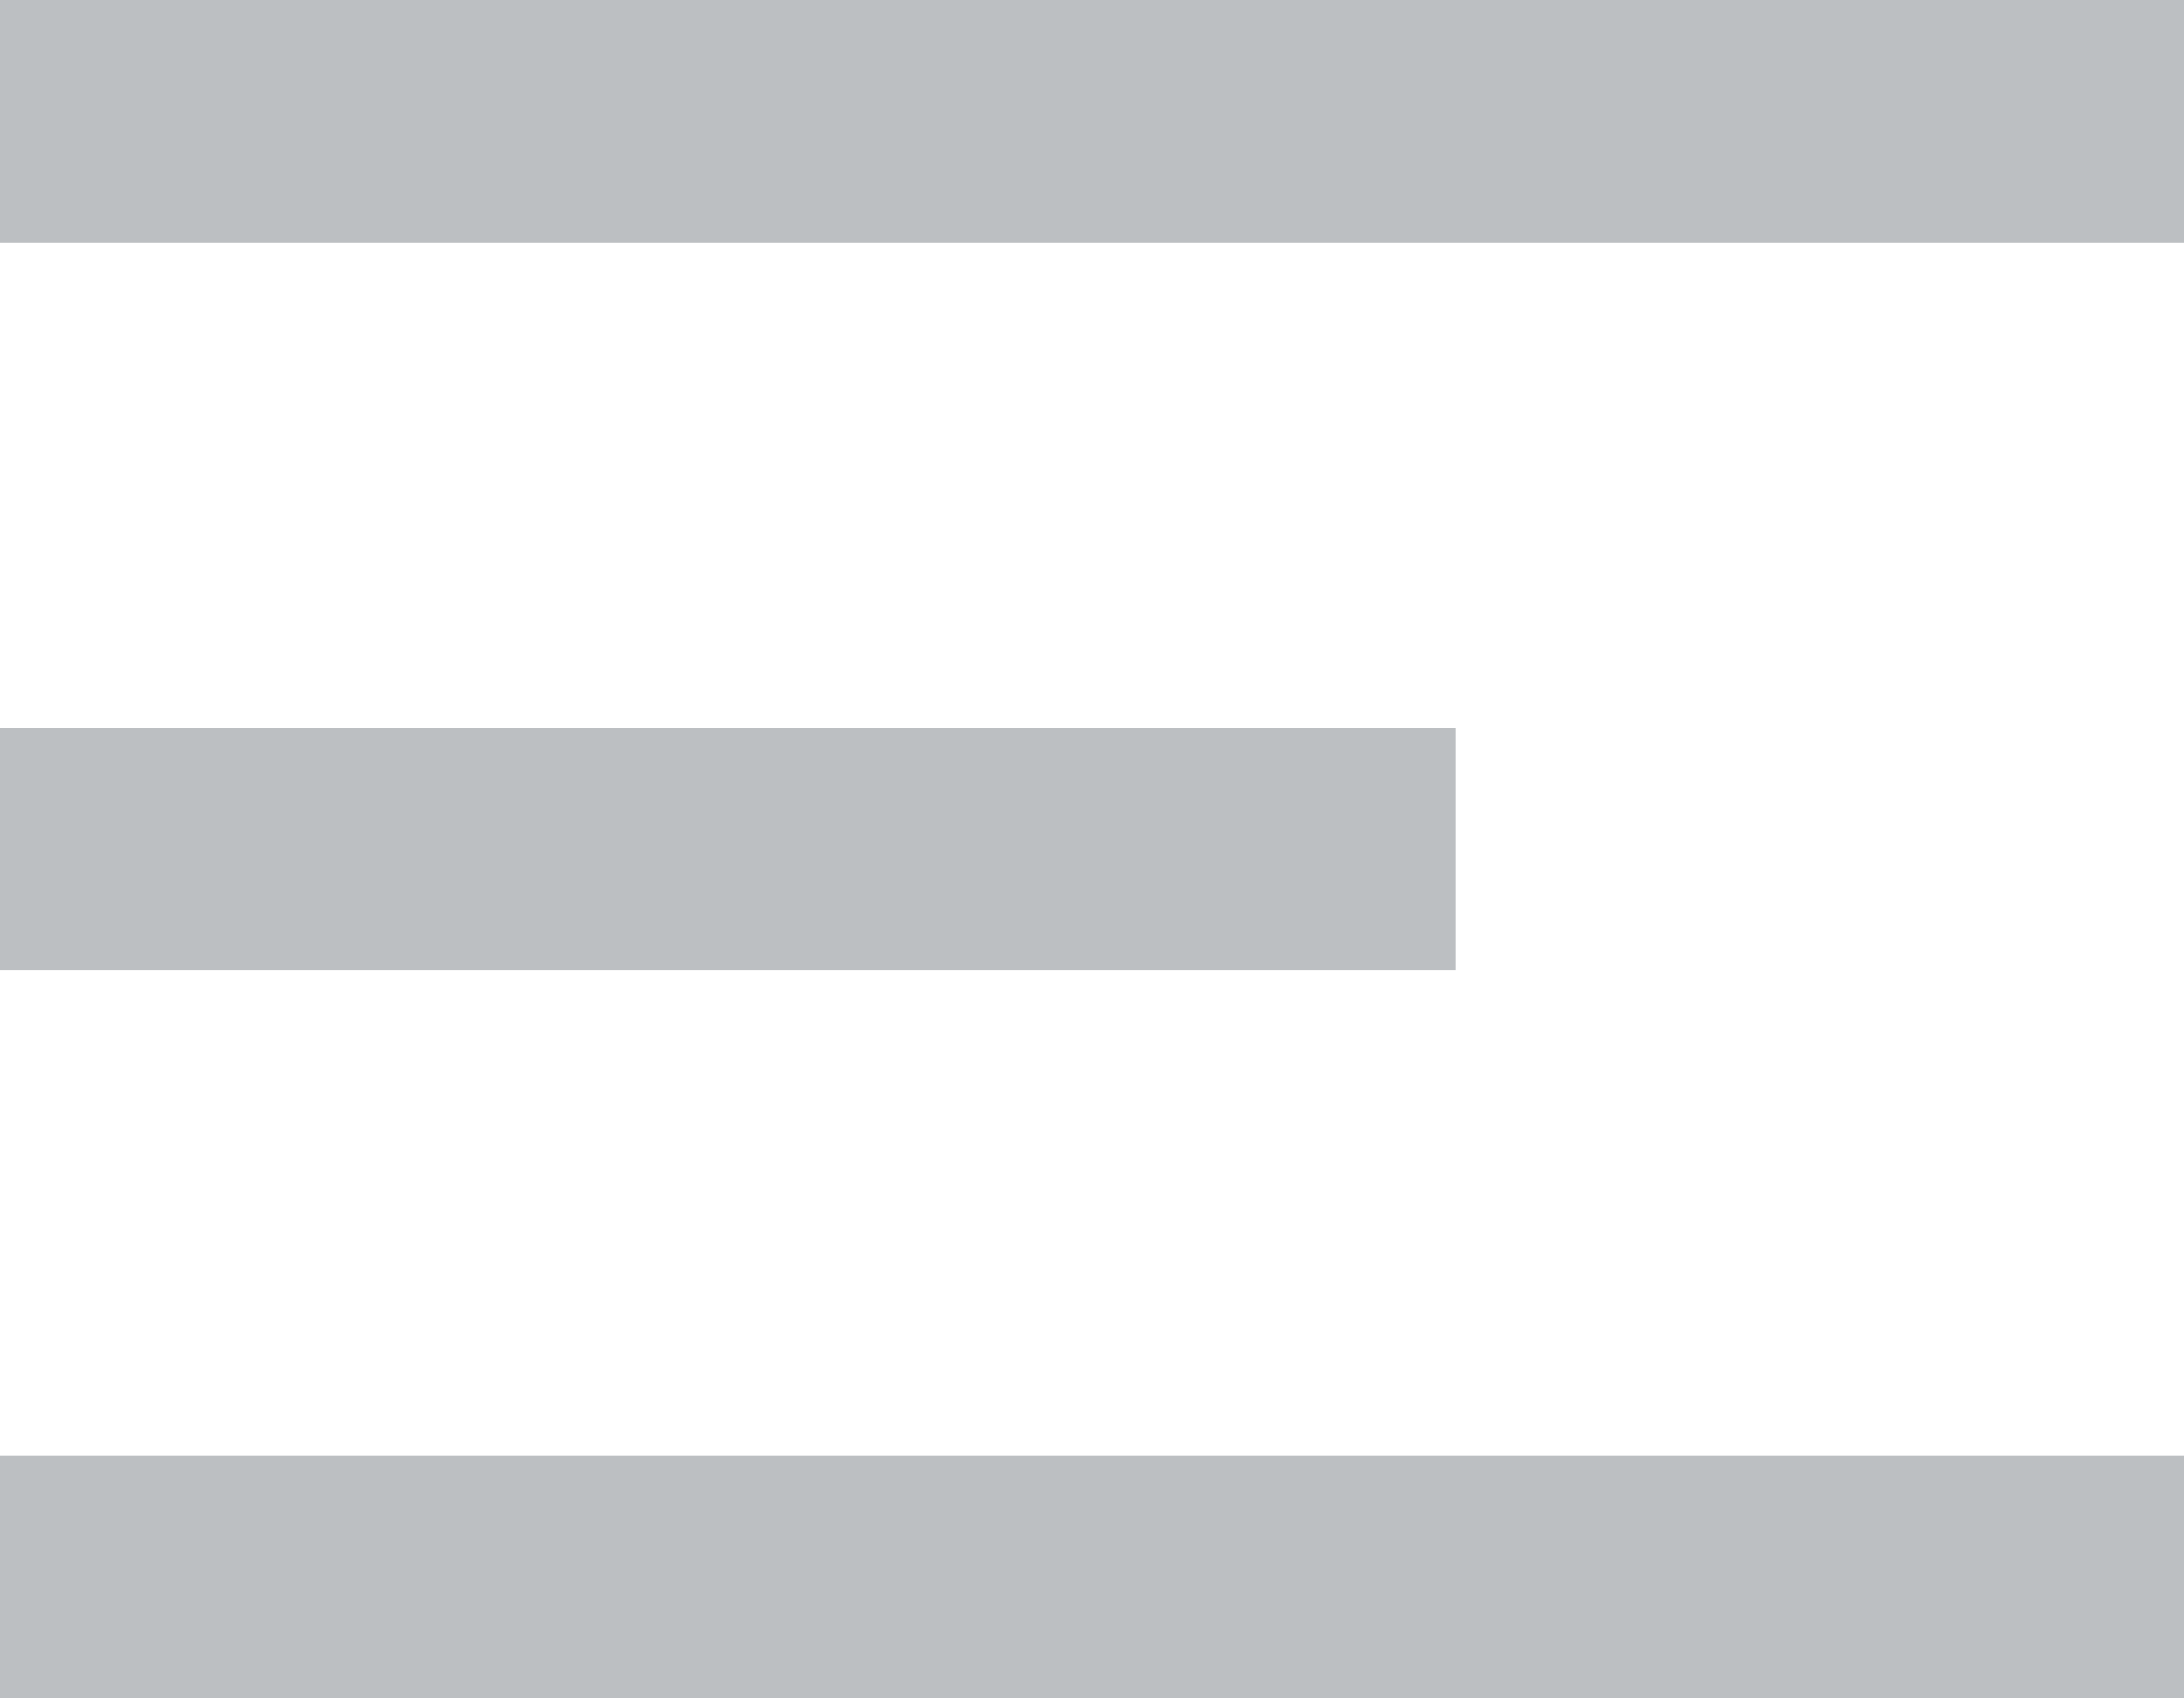 <svg xmlns="http://www.w3.org/2000/svg" width="18" height="14" viewBox="0 0 18 14"><defs><style>.a{fill:#bcbfc2;}</style></defs><path class="a" d="M18,14H0V12H18v2ZM12,8H0V6H12V8Zm6-6H0V0H18V2Z"/></svg>